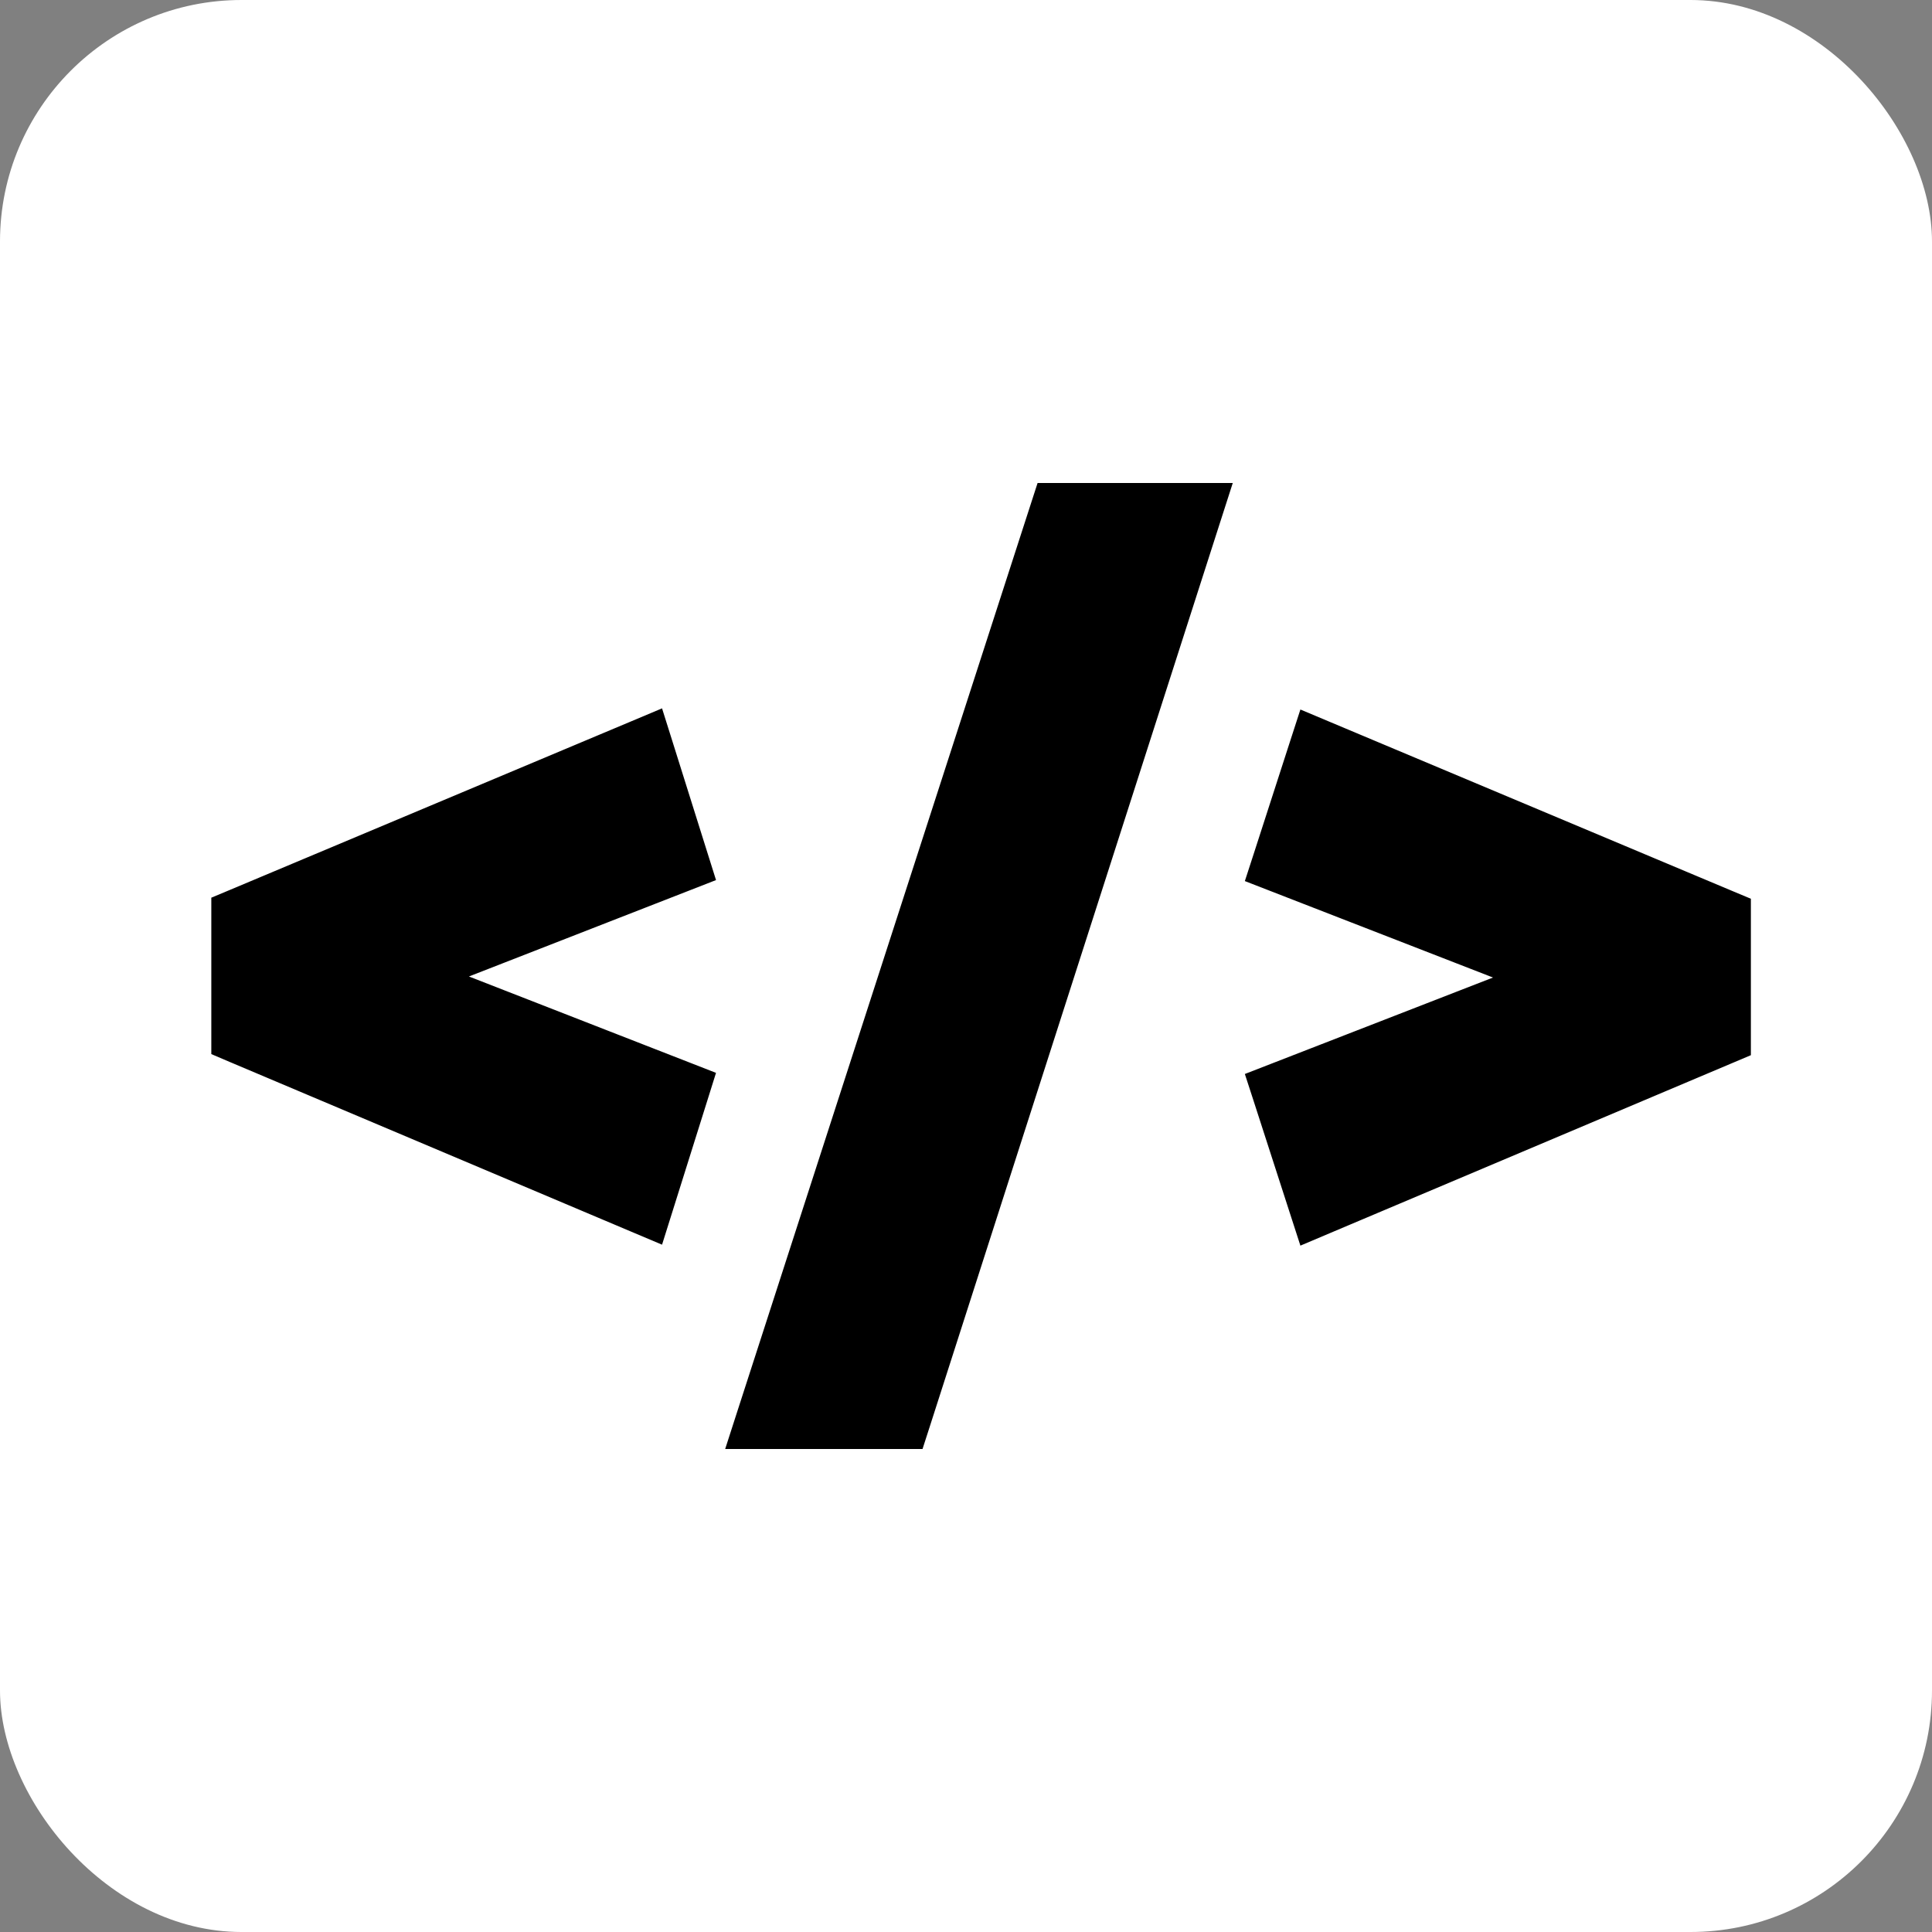 <svg width="64" height="64" viewBox="0 0 64 64" fill="none"
  xmlns="http://www.w3.org/2000/svg">
  <rect x="0" y="0" width="64" height="64" fill="#808080" stroke="none"/>
  <rect width="64" height="64" rx="8" fill="white"/>
  <path d="M7.806 29.942L7.5 30.07V30.403V34.257V34.588L7.805 34.718L21.112 40.343L21.619 40.557L21.784 40.032L22.962 36.282L23.102 35.836L22.667 35.666L14.158 32.347L22.667 29.028L23.102 28.858L22.962 28.413L21.784 24.663L21.619 24.139L21.113 24.352L7.806 29.942ZM29.832 47.5H30.196L30.308 47.153L39.941 17.153L40.151 16.5H39.465H35.099H34.735L34.623 16.846L24.92 46.846L24.709 47.5H25.396H29.832ZM57.195 34.752L57.5 34.623V34.292V30.438V30.105L57.194 29.977L43.887 24.386L43.385 24.175L43.217 24.693L42.005 28.443L41.859 28.892L42.299 29.063L50.838 32.382L42.299 35.701L41.859 35.872L42.005 36.321L43.217 40.071L43.385 40.59L43.888 40.377L57.195 34.752Z" fill="black" stroke="black"/>
</svg>
